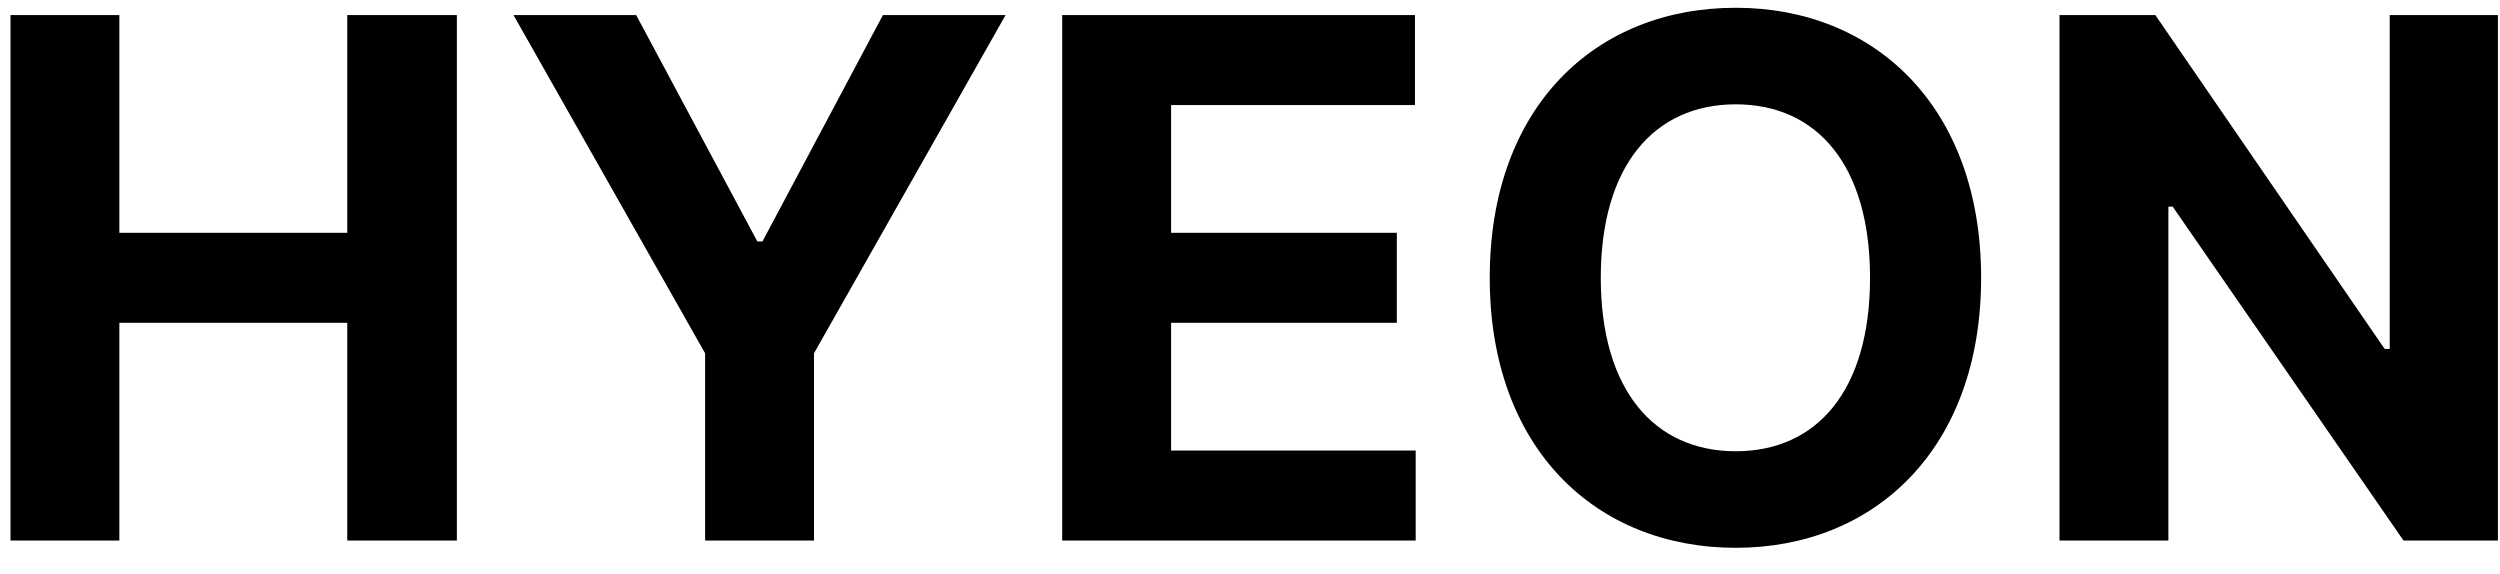 <svg width="74" height="17" viewBox="0 0 74 17" fill="none" xmlns="http://www.w3.org/2000/svg">
<path d="M0.311 16V0.445H3.533V6.891H10.279V0.445H13.523V16H10.279V9.555H3.533V16H0.311ZM15.199 0.445H18.83L22.418 7.148H22.568L26.135 0.445H29.766L24.094 10.457V16H20.871V10.457L15.199 0.445ZM31.441 16V0.445H41.883V3.109H34.664V6.891H41.346V9.555H34.664V13.336H41.904V16H31.441ZM58.641 8.223C58.641 13.293 55.482 16.215 51.379 16.215C47.232 16.215 44.096 13.271 44.096 8.223C44.096 3.152 47.232 0.23 51.379 0.23C55.482 0.23 58.641 3.152 58.641 8.223ZM55.353 8.223C55.353 4.893 53.785 3.088 51.379 3.088C48.973 3.088 47.383 4.893 47.383 8.223C47.383 11.553 48.973 13.357 51.379 13.357C53.785 13.357 55.353 11.553 55.353 8.223ZM73.938 0.445V16H71.144L64.312 6.117H64.184V16H60.961V0.445H63.797L70.586 10.328H70.736V0.445H73.938Z" fill="black"/>
</svg>
